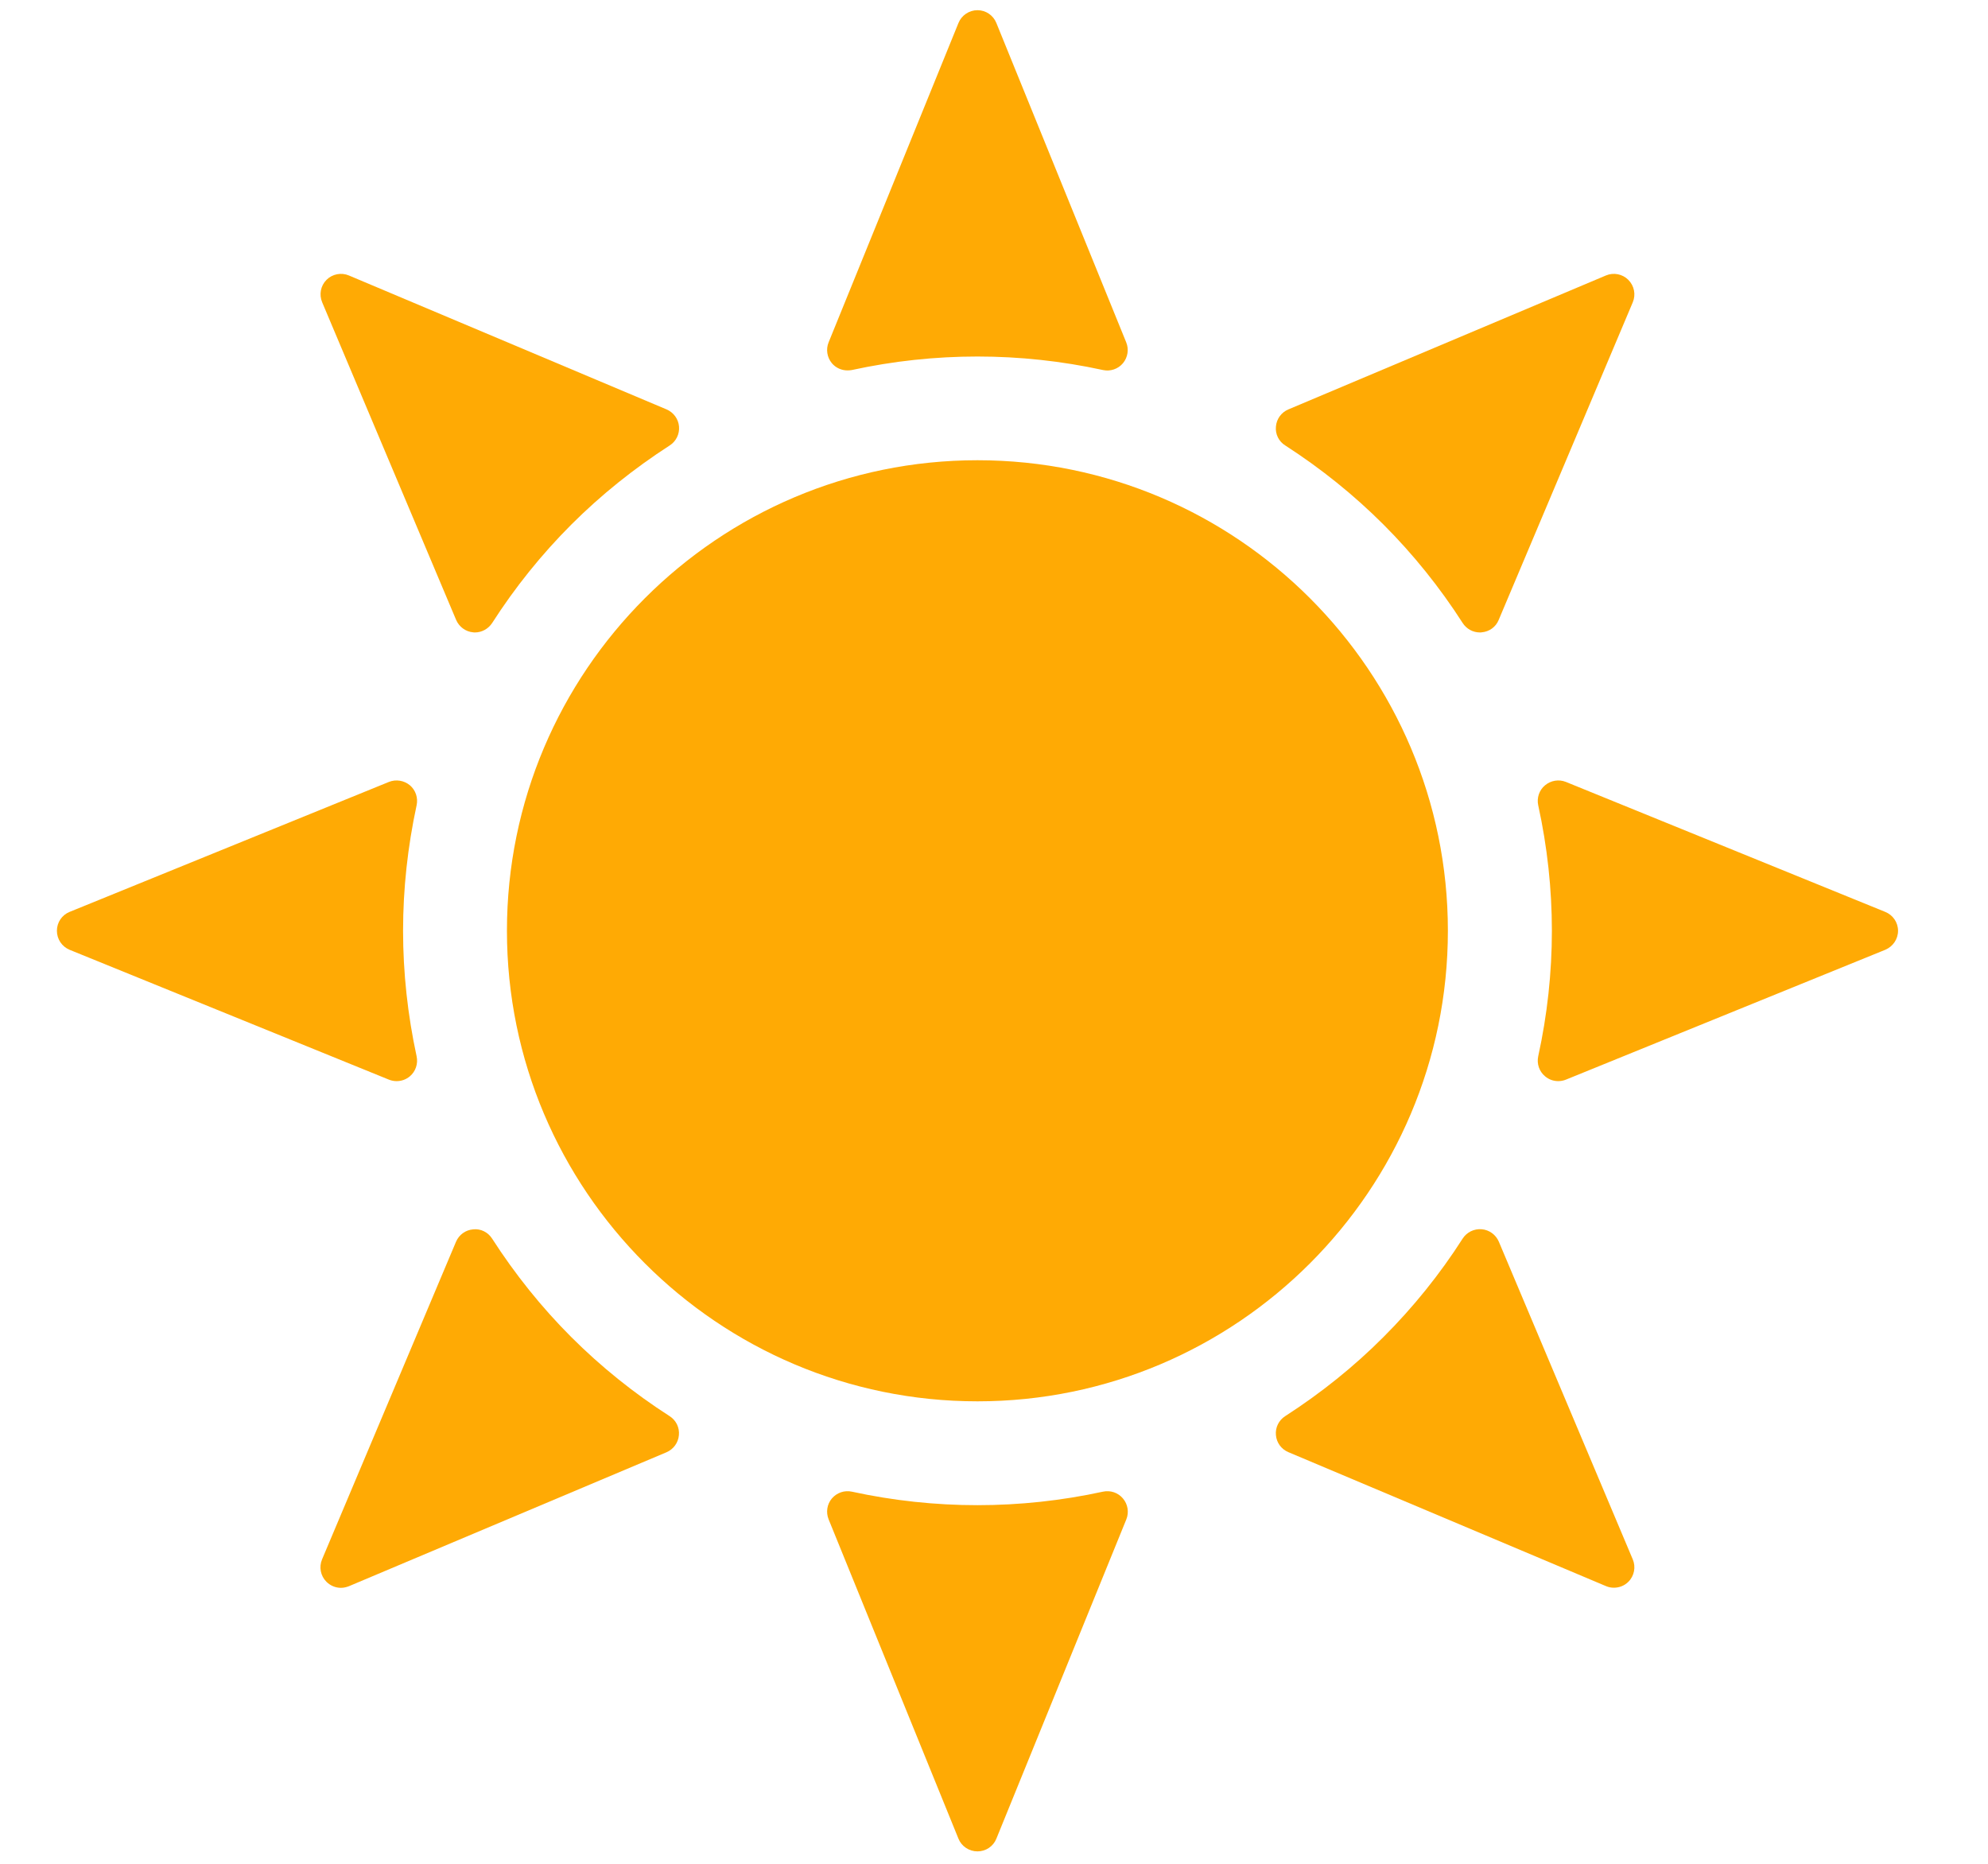 <svg width="16" height="15" viewBox="0 0 16 15" fill="none" xmlns="http://www.w3.org/2000/svg">
<g clip-path="url(#clip0_4710_36917)">
<path d="M7.867 11.278C5.778 11.278 4.08 9.579 4.08 7.491C4.08 5.403 5.778 3.704 7.867 3.704C9.955 3.704 11.653 5.403 11.653 7.491C11.653 9.579 9.955 11.278 7.867 11.278Z" fill="#FFAA04"/>
<path d="M6.821 2.981C6.773 2.981 6.727 2.961 6.695 2.923C6.656 2.876 6.646 2.811 6.669 2.755L7.714 0.185C7.739 0.123 7.8 0.082 7.867 0.082C7.934 0.082 7.994 0.123 8.019 0.185L9.064 2.755C9.087 2.811 9.077 2.876 9.038 2.923C8.999 2.97 8.936 2.991 8.877 2.978C8.211 2.833 7.522 2.833 6.856 2.978C6.845 2.98 6.833 2.981 6.821 2.981Z" fill="#FFAA04"/>
<path d="M7.867 14.9C7.8 14.9 7.739 14.86 7.714 14.798L6.669 12.228C6.646 12.171 6.656 12.106 6.695 12.06C6.735 12.013 6.797 11.992 6.856 12.005C7.522 12.15 8.211 12.15 8.877 12.005C8.937 11.992 8.999 12.013 9.038 12.06C9.077 12.106 9.088 12.171 9.065 12.228L8.019 14.798C7.994 14.86 7.934 14.9 7.867 14.9Z" fill="#FFAA04"/>
<path d="M3.192 8.701C3.171 8.701 3.15 8.697 3.13 8.689L0.56 7.644C0.498 7.618 0.458 7.558 0.458 7.491C0.458 7.424 0.498 7.364 0.56 7.339L3.13 6.293C3.187 6.27 3.252 6.281 3.299 6.32C3.345 6.359 3.366 6.421 3.353 6.481C3.281 6.814 3.244 7.154 3.244 7.491C3.244 7.828 3.281 8.168 3.353 8.501C3.366 8.561 3.345 8.623 3.299 8.662C3.268 8.688 3.231 8.701 3.192 8.701Z" fill="#FFAA04"/>
<path d="M12.541 8.701C12.503 8.701 12.465 8.688 12.435 8.662C12.388 8.623 12.367 8.561 12.38 8.501C12.453 8.168 12.49 7.828 12.49 7.491C12.49 7.154 12.453 6.814 12.38 6.481C12.367 6.421 12.388 6.359 12.435 6.32C12.482 6.281 12.546 6.27 12.603 6.293L15.173 7.339C15.235 7.364 15.276 7.424 15.276 7.491C15.276 7.558 15.235 7.618 15.173 7.644L12.603 8.689C12.583 8.697 12.562 8.701 12.541 8.701Z" fill="#FFAA04"/>
<path d="M3.822 5.09C3.818 5.09 3.813 5.09 3.808 5.089C3.748 5.084 3.695 5.045 3.671 4.989L2.593 2.433C2.567 2.371 2.58 2.3 2.628 2.252C2.675 2.205 2.747 2.191 2.808 2.217L5.365 3.295C5.421 3.319 5.46 3.372 5.465 3.433C5.47 3.494 5.441 3.552 5.39 3.585C5.103 3.77 4.836 3.984 4.598 4.222C4.359 4.461 4.145 4.727 3.961 5.014C3.93 5.061 3.878 5.09 3.822 5.09Z" fill="#FFAA04"/>
<path d="M12.989 12.778C12.967 12.778 12.946 12.774 12.925 12.765L10.369 11.687C10.312 11.663 10.274 11.61 10.269 11.55C10.263 11.489 10.292 11.43 10.344 11.397C10.631 11.212 10.898 10.998 11.135 10.76C11.373 10.522 11.588 10.256 11.772 9.968C11.805 9.917 11.863 9.888 11.925 9.893C11.986 9.898 12.039 9.937 12.063 9.993L13.141 12.55C13.167 12.611 13.153 12.683 13.106 12.73C13.074 12.762 13.032 12.778 12.989 12.778Z" fill="#FFAA04"/>
<path d="M11.911 5.09C11.855 5.09 11.803 5.062 11.772 5.014C11.588 4.727 11.373 4.46 11.135 4.222C10.897 3.984 10.631 3.77 10.344 3.585C10.292 3.553 10.263 3.494 10.269 3.433C10.274 3.372 10.312 3.319 10.369 3.295L12.925 2.217C12.986 2.191 13.058 2.205 13.105 2.252C13.153 2.3 13.167 2.371 13.141 2.433L12.062 4.989C12.039 5.046 11.986 5.084 11.925 5.089C11.92 5.09 11.916 5.09 11.911 5.09Z" fill="#FFAA04"/>
<path d="M2.744 12.779C2.701 12.779 2.659 12.762 2.627 12.73C2.58 12.683 2.566 12.612 2.592 12.55L3.67 9.994C3.694 9.937 3.747 9.899 3.808 9.894C3.869 9.887 3.928 9.917 3.961 9.969C4.145 10.255 4.359 10.522 4.597 10.76C4.835 10.998 5.102 11.213 5.389 11.397C5.441 11.43 5.47 11.489 5.464 11.55C5.459 11.611 5.42 11.664 5.364 11.688L2.808 12.766C2.787 12.774 2.766 12.779 2.744 12.779Z" fill="#FFAA04"/>
</g>
<defs>
<clipPath id="clip0_4710_36917">
<rect width="15" height="15" fill="white" transform="translate(0.375)"/>
</clipPath>
</defs>
</svg>
